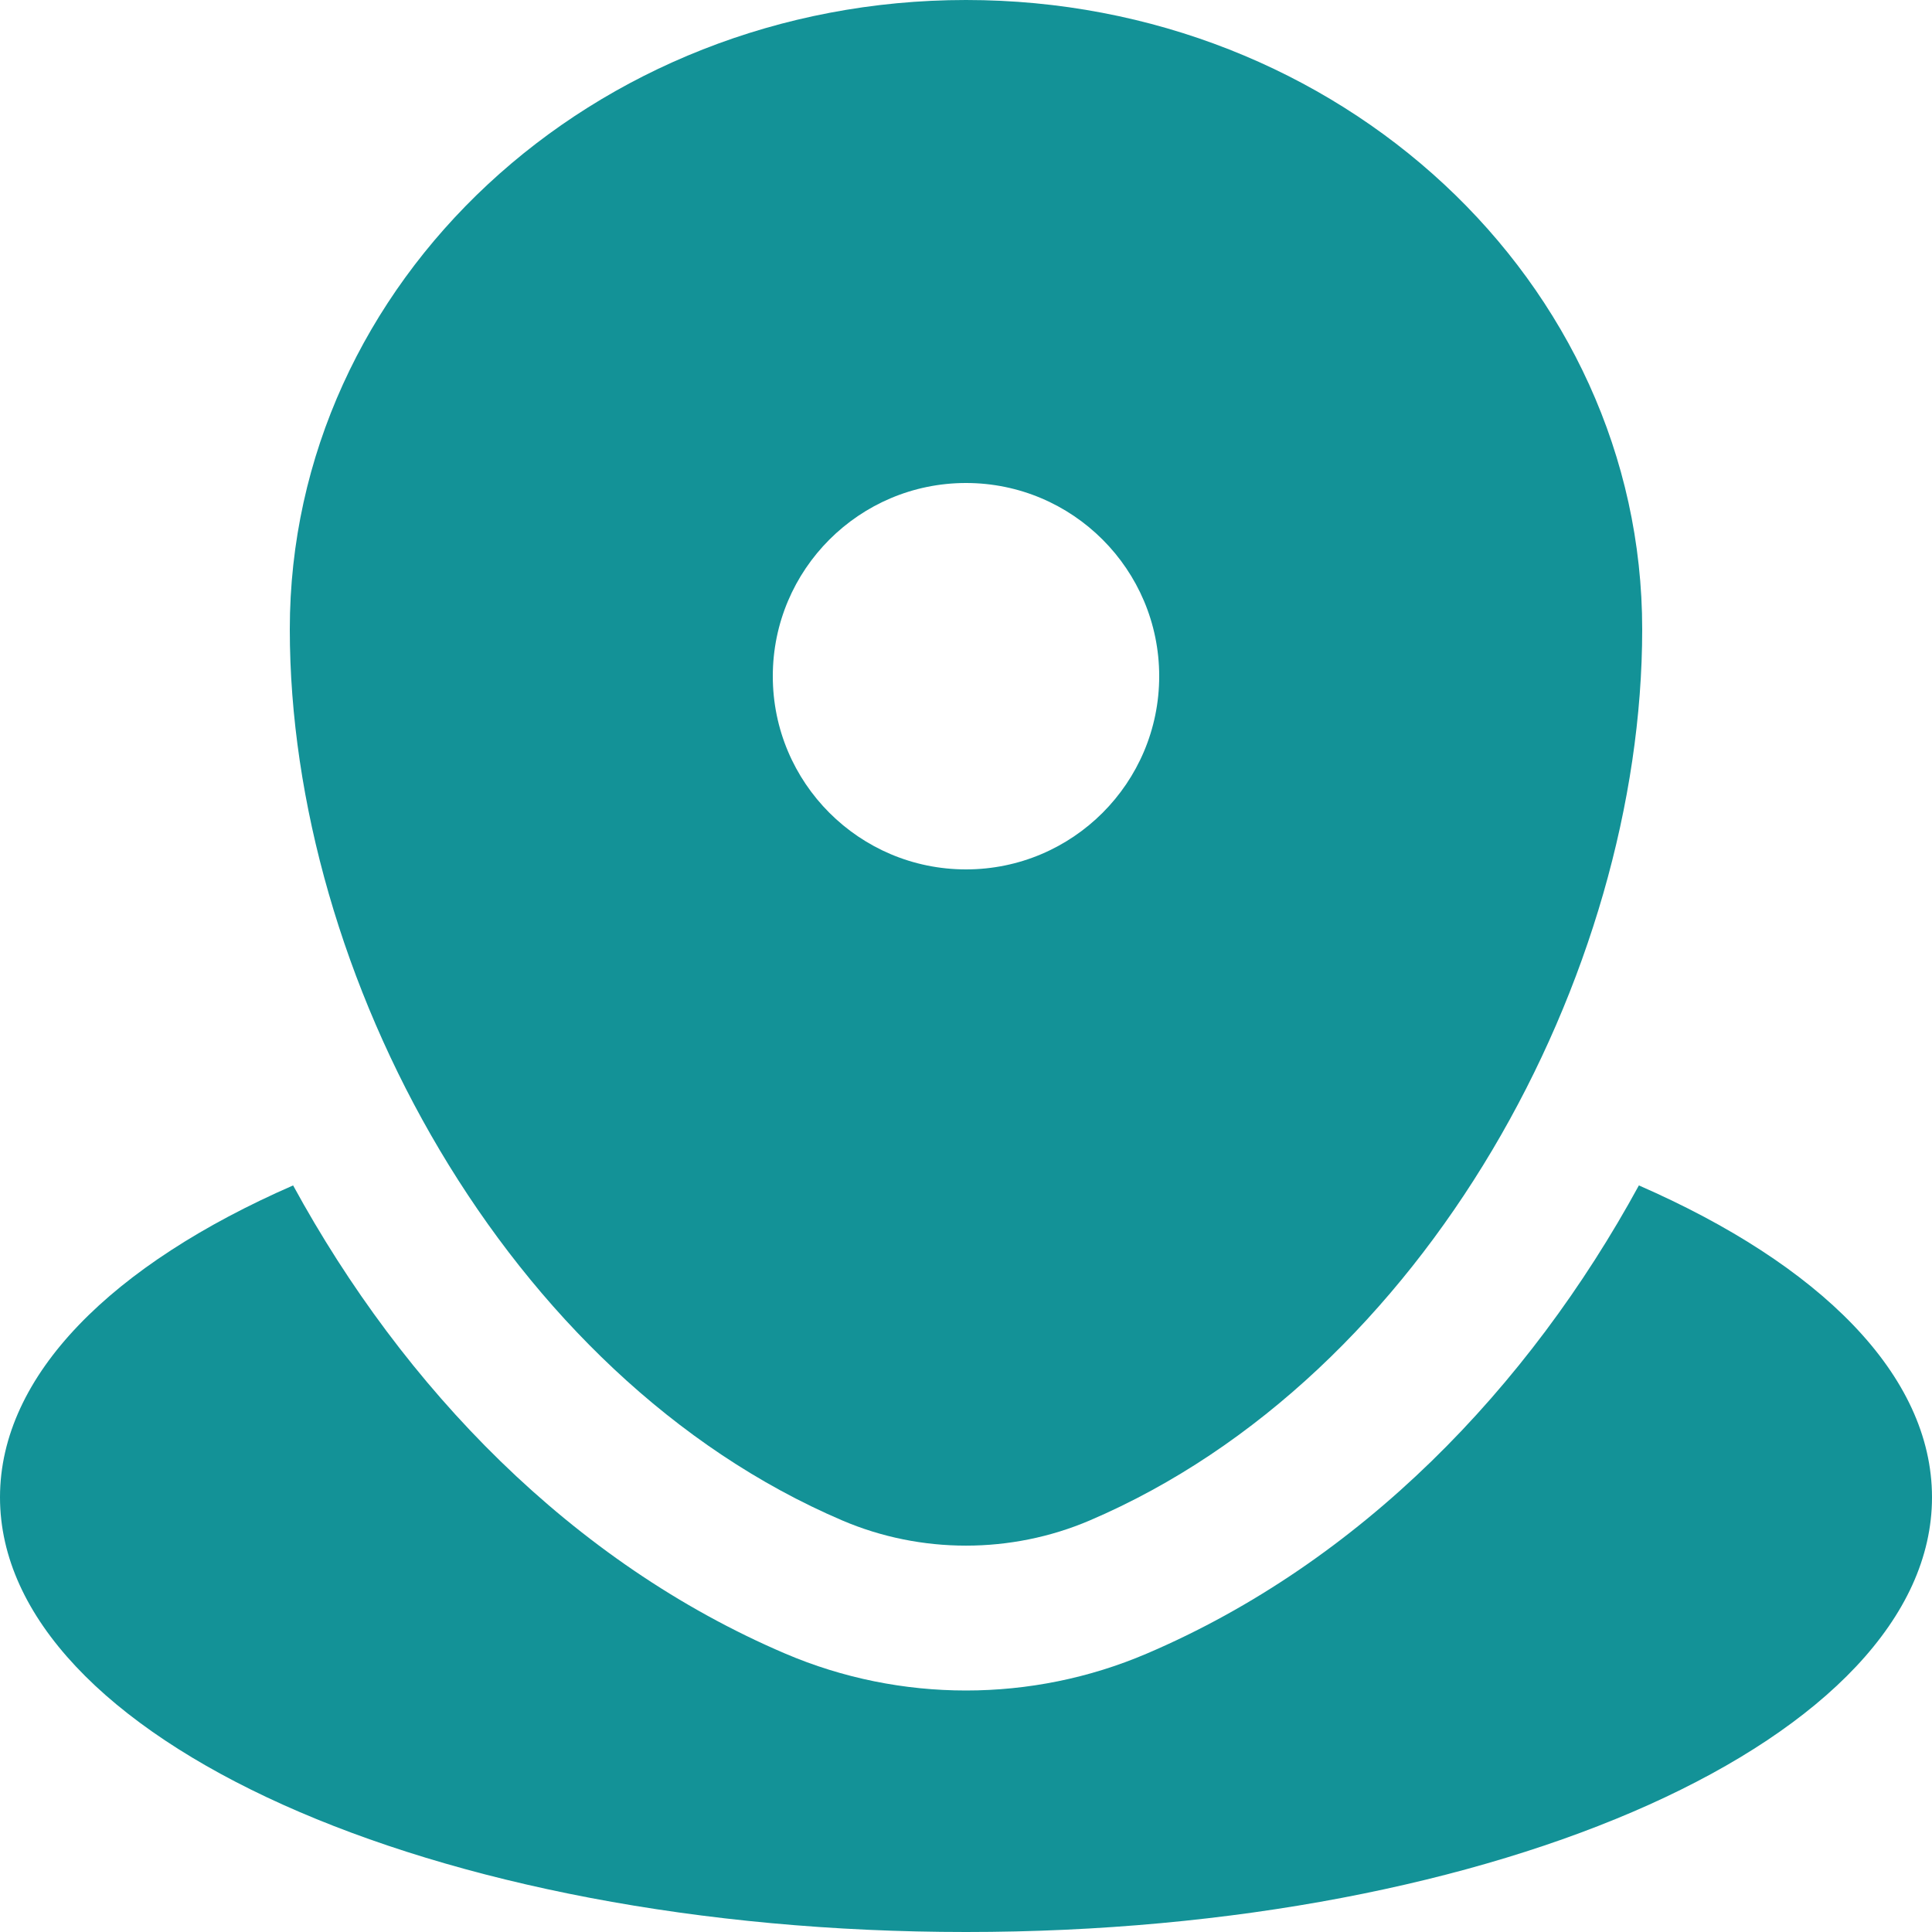 <svg width="14" height="14" viewBox="0 0 14 14" fill="none" xmlns="http://www.w3.org/2000/svg">
<path d="M7 14C10.866 14 14 12.59 14 10.85C14 9.963 13.186 9.162 11.876 8.59C11.076 10.057 9.857 11.322 8.309 11.983C7.476 12.339 6.524 12.339 5.691 11.983C4.143 11.322 2.924 10.057 2.124 8.59C0.814 9.162 0 9.963 0 10.85C0 12.59 3.134 14 7 14Z" fill="#139297"/>
<path fill-rule="evenodd" clip-rule="evenodd" d="M2.1 4.56C2.1 2.042 4.294 0 7 0C9.706 0 11.9 2.042 11.9 4.56C11.9 7.059 10.336 9.975 7.896 11.018C7.327 11.261 6.673 11.261 6.104 11.018C3.664 9.975 2.1 7.059 2.1 4.56ZM7 6.3C7.773 6.3 8.4 5.673 8.4 4.9C8.4 4.127 7.773 3.5 7 3.5C6.227 3.5 5.6 4.127 5.6 4.9C5.6 5.673 6.227 6.3 7 6.3Z" fill="#139297"/>
</svg>
